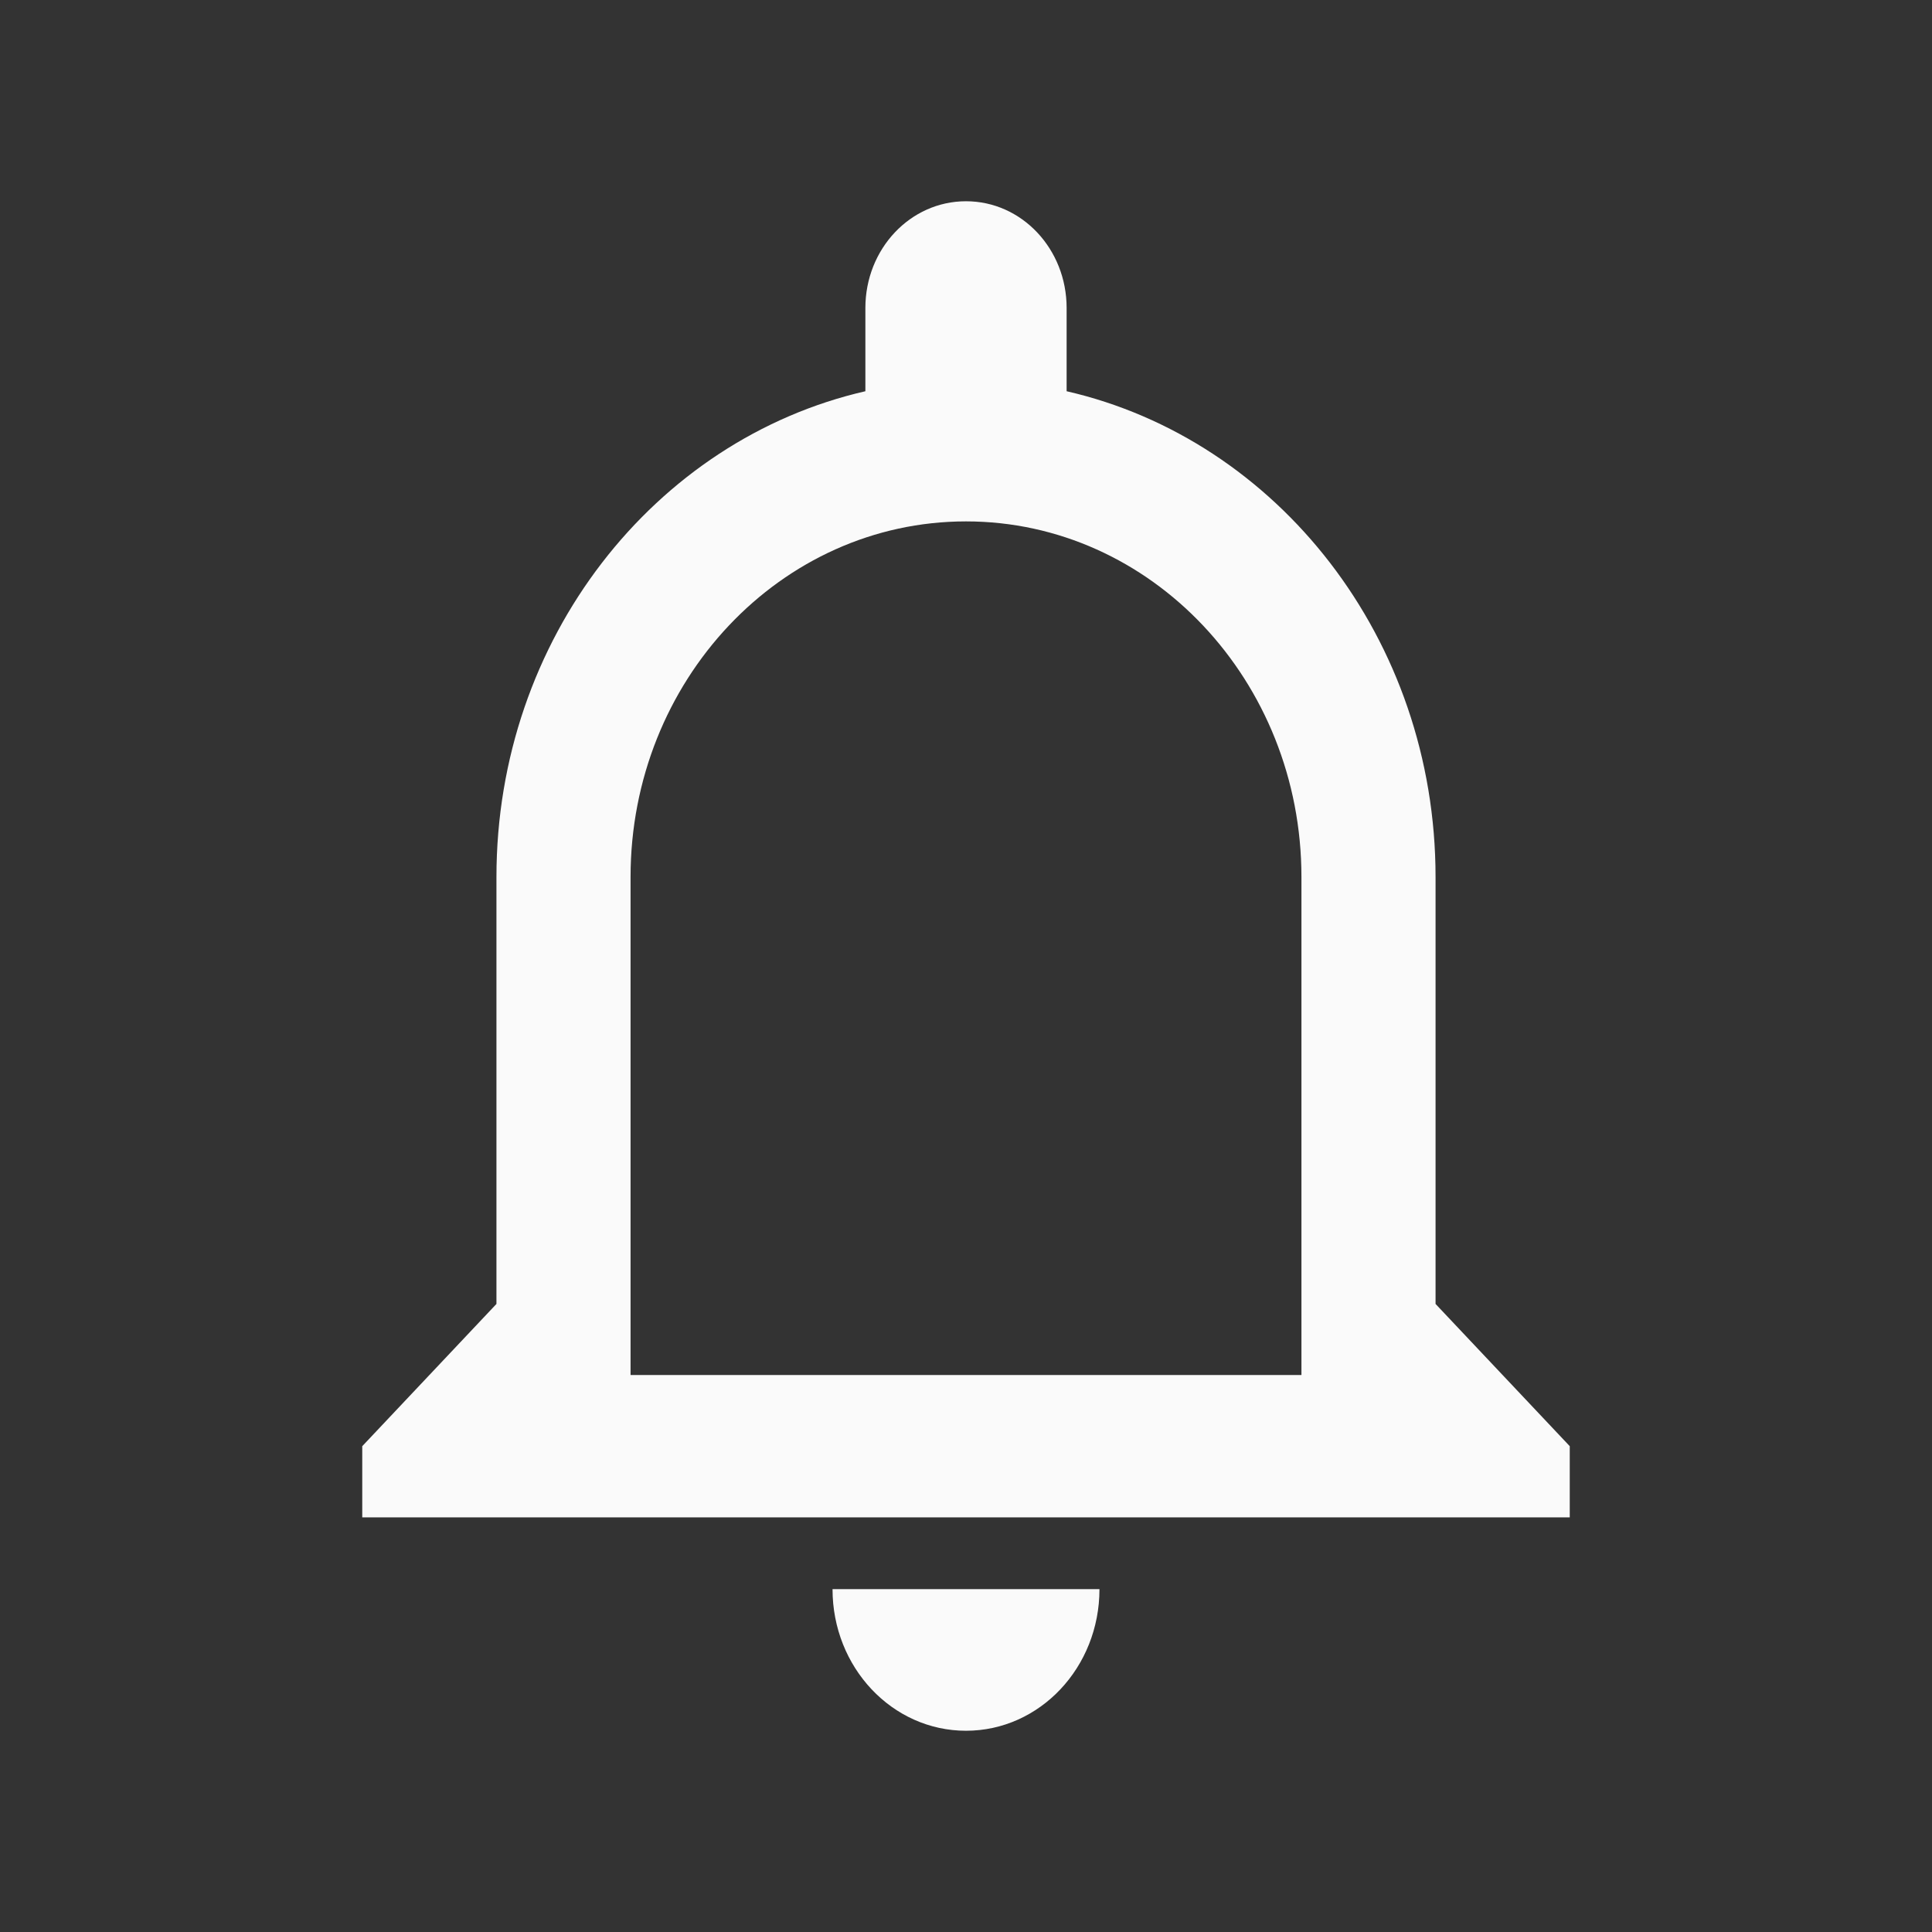 <svg width="24" height="24" viewBox="0 0 24 24" xmlns="http://www.w3.org/2000/svg">
    <rect x="0" y="0" width="24" height="24" fill="#333333" stroke="none"/>
    <path d="M10.342 19.741c0 .972.741 1.759 1.658 1.759.917 0 1.658-.787 1.658-1.759h-3.316zM12 6.477c2.3 0 4.167 1.98 4.167 4.418v6.186H7.833v-6.186C7.833 8.456 9.7 6.477 12 6.477zM12 2.5c-.692 0-1.25.592-1.25 1.326V4.86c-2.617.6-4.583 3.075-4.583 6.035v5.303L4.5 17.965v.884h15v-.884l-1.667-1.767v-5.303c0-2.96-1.966-5.435-4.583-6.035V3.826c0-.734-.558-1.326-1.25-1.326z" fill="#FAFAFA" fill-rule="evenodd"/>
</svg>
